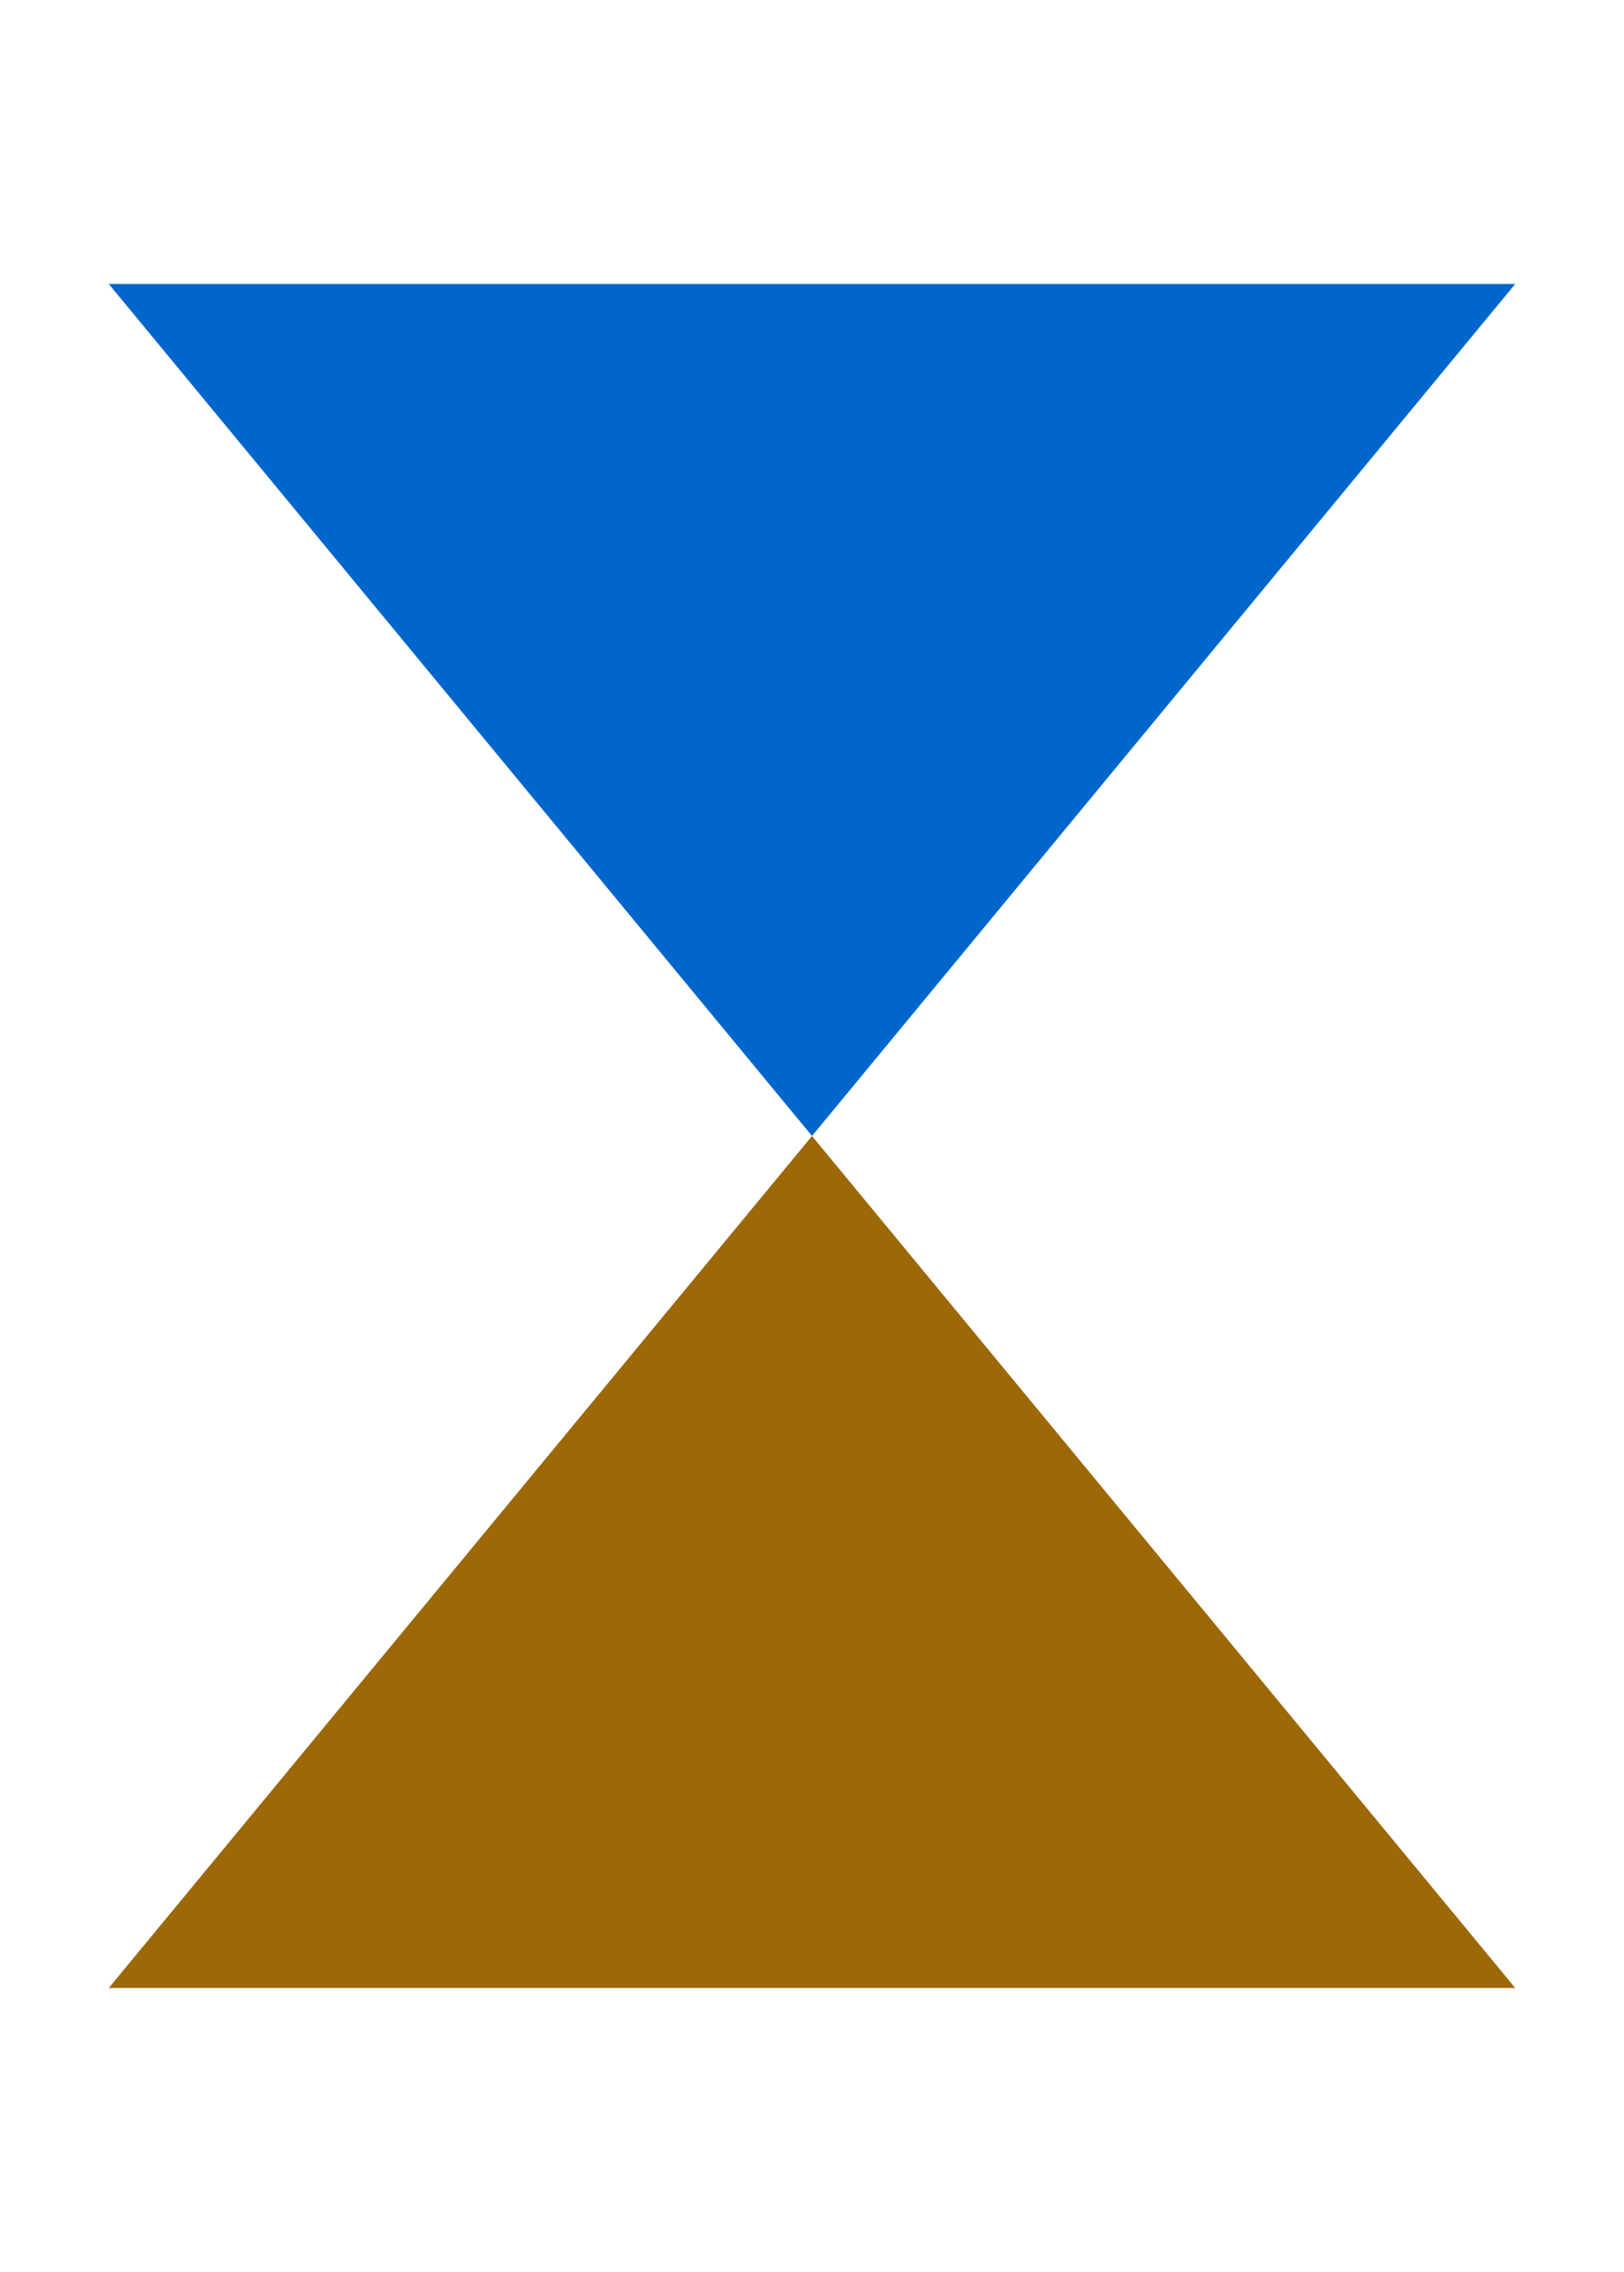 <svg width="163" height="228" viewBox="0 0 163 228" fill="none" xmlns="http://www.w3.org/2000/svg">
<g id="shape-12">
<path id="Polygon 1" d="M81.5 114L152.081 199.5H10.919L81.5 114Z" fill="#9D6807"/>
<path id="Polygon 2" d="M81.5 114L10.919 28.5L152.081 28.5L81.5 114Z" fill="#0066CC"/>
</g>
</svg>
